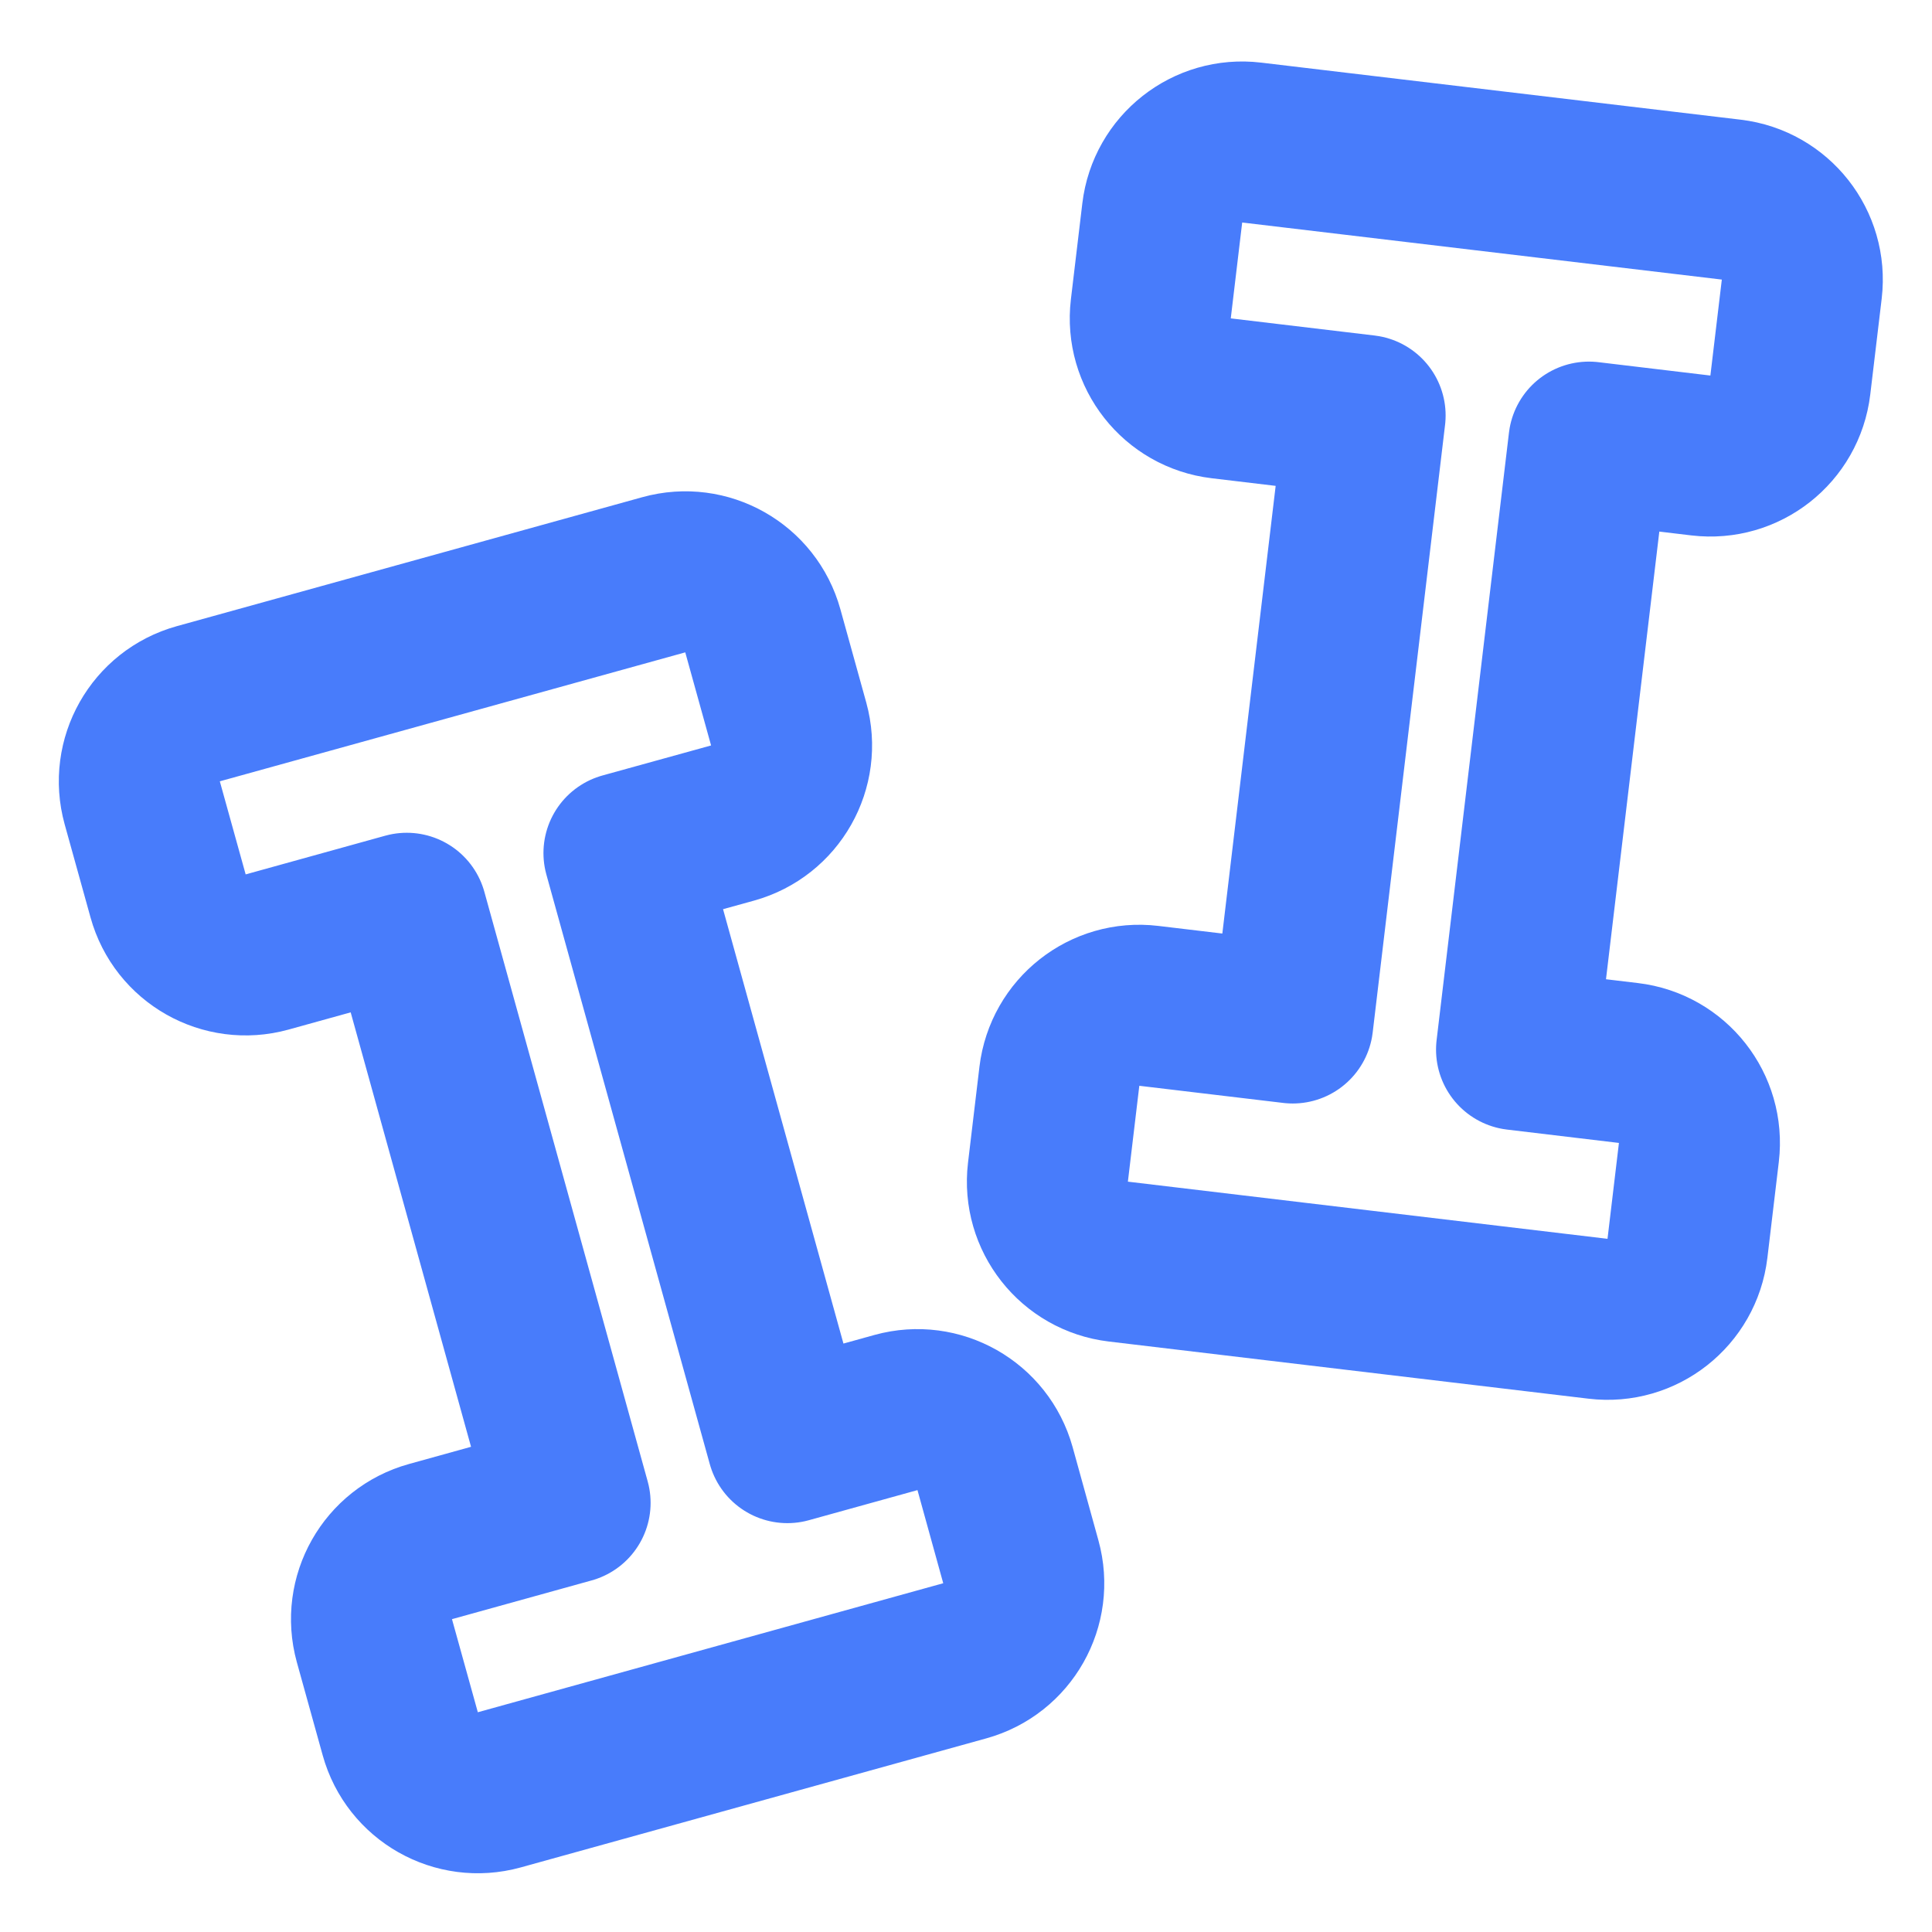<svg width="24" height="24" viewBox="0 0 24 24" fill="none" xmlns="http://www.w3.org/2000/svg">
<g clip-path="url(#clip0_1791_50325)">
<path d="M21.507 2.48L15.549 1.771C15.001 1.705 14.503 2.097 14.438 2.645L14.296 3.837C14.231 4.385 14.622 4.883 15.171 4.948L16.958 5.161L16.059 12.708L14.271 12.495C13.723 12.429 13.226 12.821 13.16 13.37L13.018 14.561C12.953 15.109 13.344 15.607 13.893 15.672L19.851 16.382C20.399 16.448 20.897 16.056 20.962 15.508L21.104 14.316C21.169 13.768 20.778 13.27 20.229 13.205L18.839 13.039L19.738 5.492L21.128 5.658C21.677 5.723 22.174 5.332 22.24 4.783L22.382 3.592C22.447 3.043 22.055 2.546 21.507 2.48Z" stroke="#487CFB" stroke-width="2" stroke-linejoin="round"/>
<path d="M8.246 7.14L2.464 8.742C1.931 8.89 1.62 9.441 1.767 9.973L2.088 11.129C2.235 11.662 2.786 11.973 3.318 11.826L5.053 11.345L7.082 18.669L5.348 19.15C4.816 19.297 4.504 19.848 4.651 20.381L4.972 21.537C5.119 22.069 5.67 22.381 6.202 22.234L11.985 20.631C12.517 20.484 12.829 19.933 12.681 19.401L12.361 18.244C12.213 17.712 11.662 17.4 11.13 17.547L9.781 17.921L7.751 10.597L9.1 10.224C9.633 10.076 9.944 9.525 9.797 8.993L9.476 7.836C9.329 7.304 8.778 6.992 8.246 7.14Z" stroke="#487CFB" stroke-width="2" stroke-linejoin="round"/>
</g>
<defs>
<clipPath id="clip0_1791_50325">
<rect width="24" height="24" fill="white" transform="translate(0 0)"/>
</clipPath>
</defs>
</svg>
